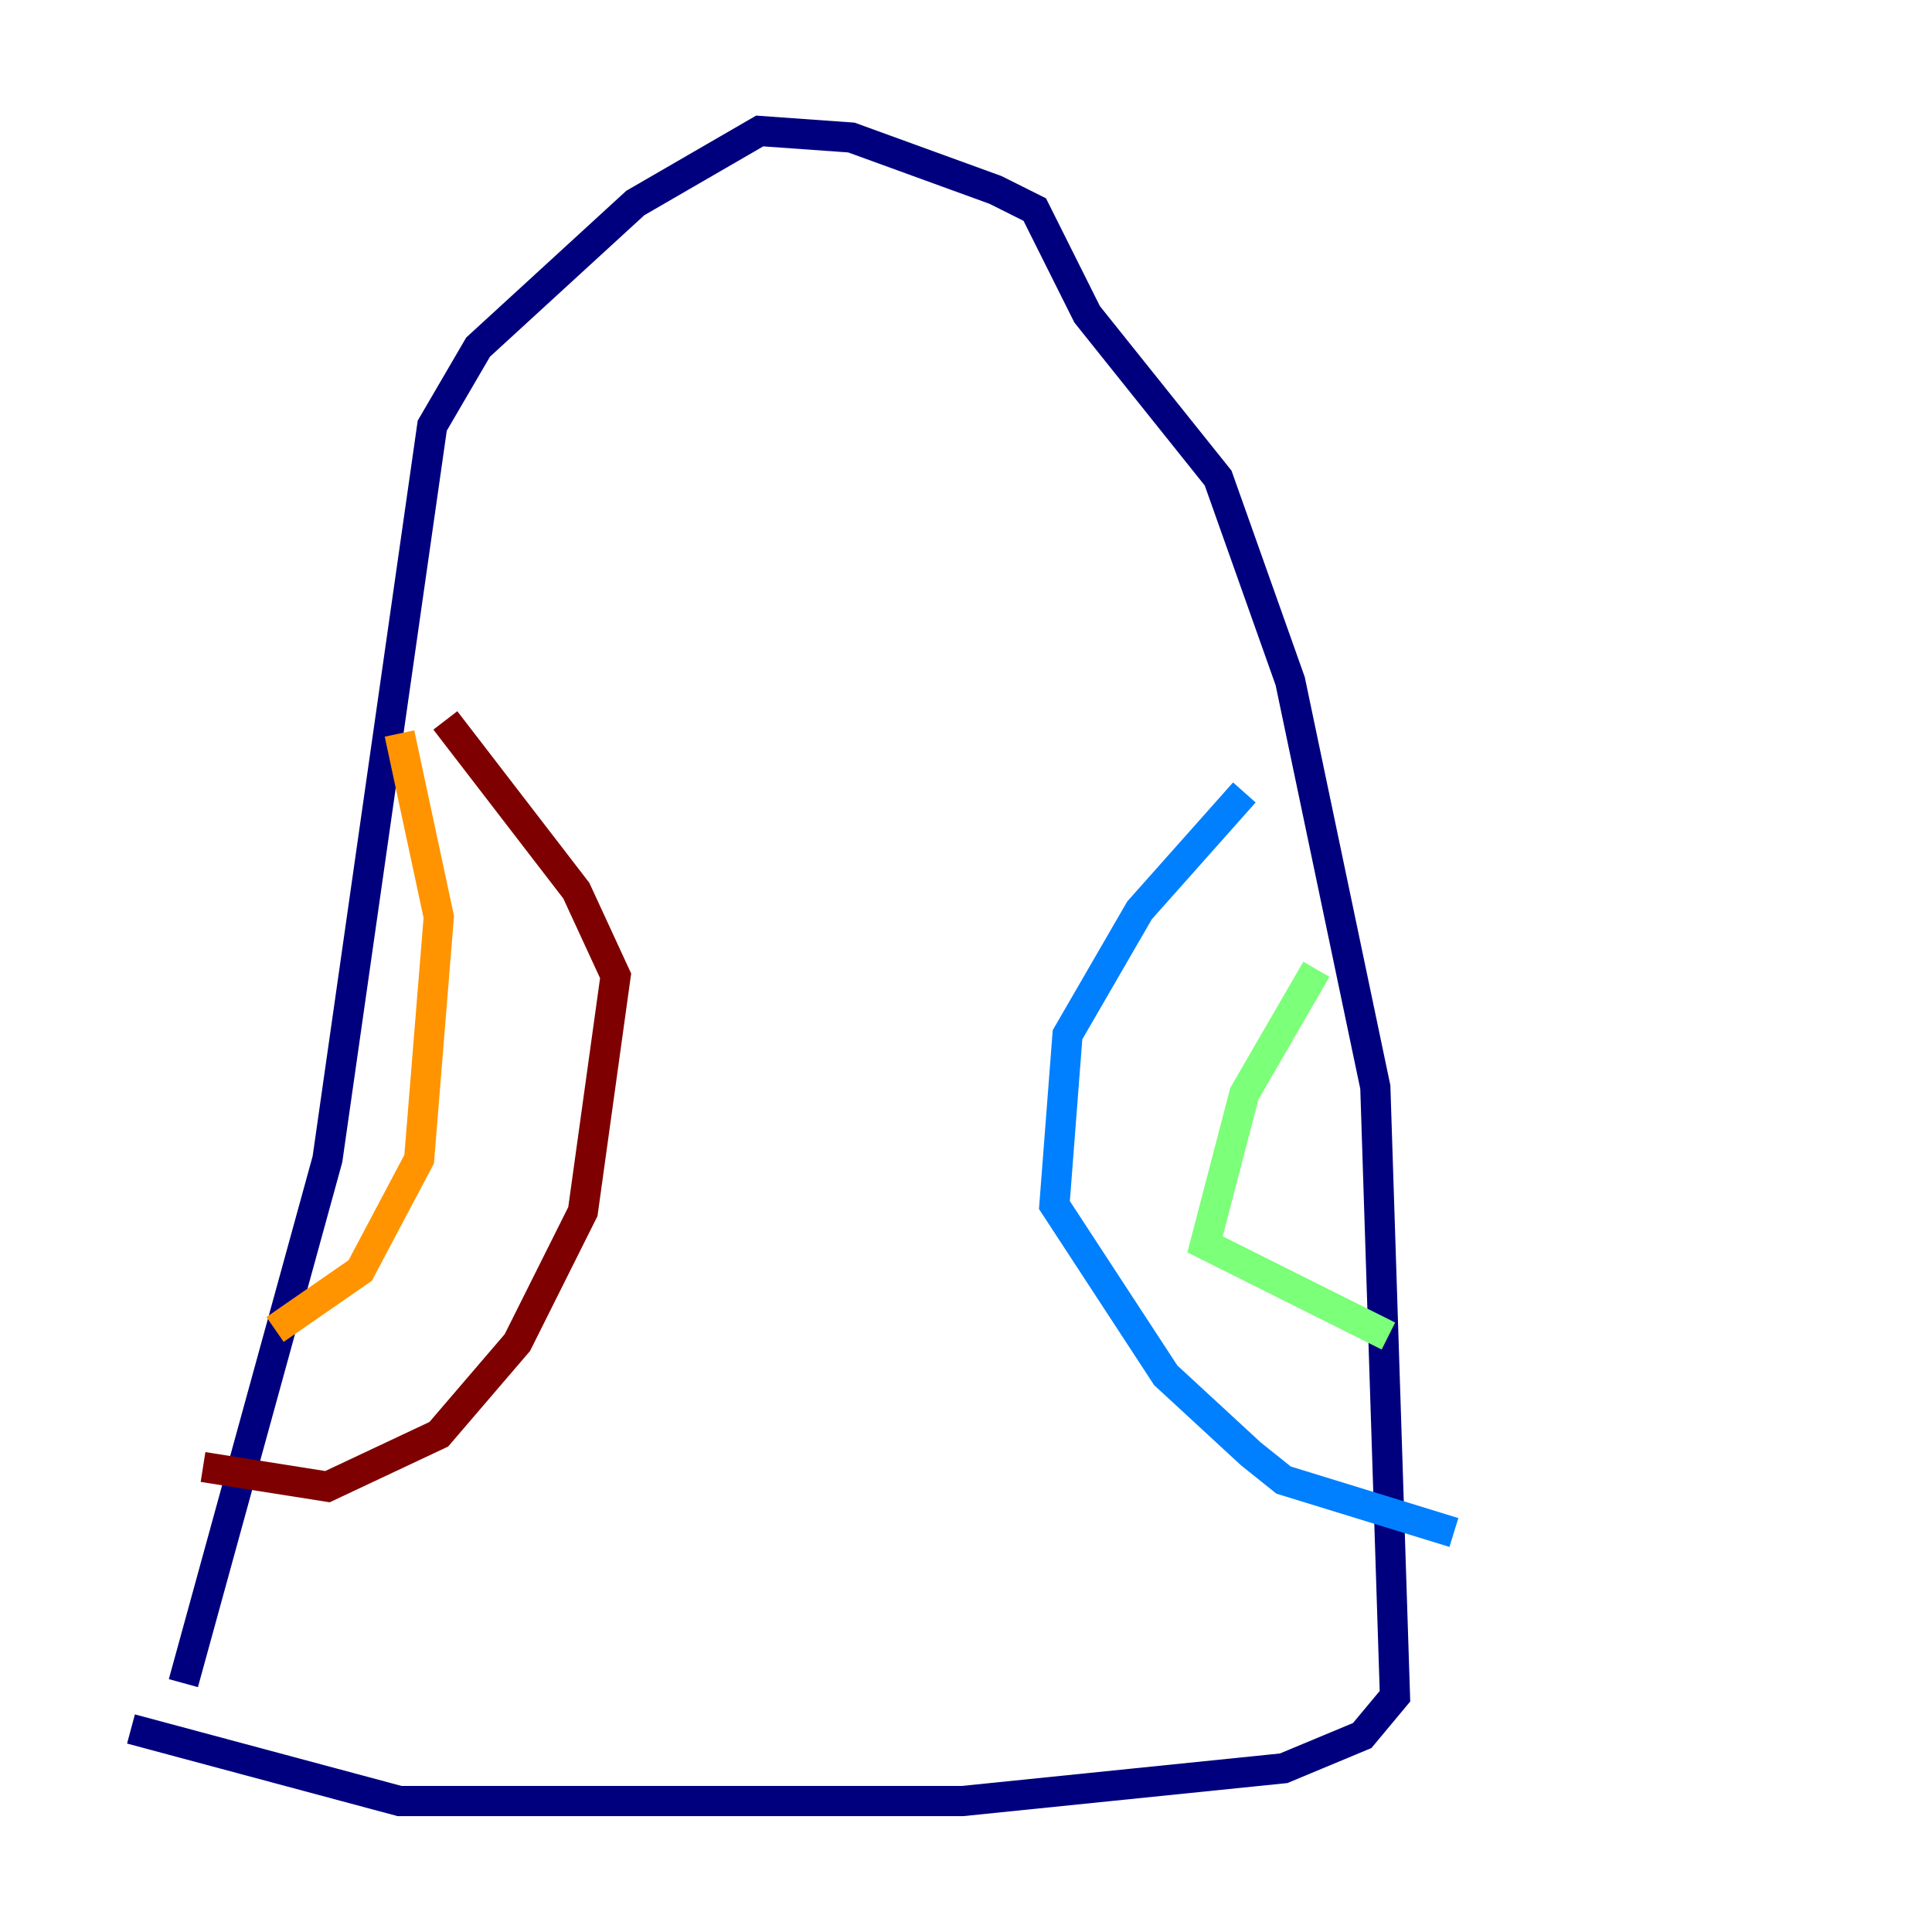 <?xml version="1.0" encoding="utf-8" ?>
<svg baseProfile="tiny" height="128" version="1.2" viewBox="0,0,128,128" width="128" xmlns="http://www.w3.org/2000/svg" xmlns:ev="http://www.w3.org/2001/xml-events" xmlns:xlink="http://www.w3.org/1999/xlink"><defs /><polyline fill="none" points="12.149,111.512 21.695,76.8 28.637,28.203 31.675,22.997 42.088,13.451 50.332,8.678 56.407,9.112 65.953,12.583 68.556,13.885 72.027,20.827 80.705,31.675 85.478,45.125 91.119,72.027 92.42,112.38 90.251,114.983 85.044,117.153 63.783,119.322 26.468,119.322 8.678,114.549" stroke="#00007f" stroke-width="2" /><polyline fill="none" points="82.441,52.502 75.498,60.312 70.725,68.556 69.858,79.837 77.234,91.119 82.875,96.325 85.044,98.061 96.325,101.532" stroke="#0080ff" stroke-width="2" /><polyline fill="none" points="87.214,64.217 82.441,72.461 79.837,82.441 91.986,88.515" stroke="#7cff79" stroke-width="2" /><polyline fill="none" points="26.468,48.597 29.071,60.746 27.77,76.8 23.864,84.176 18.224,88.081" stroke="#ff9400" stroke-width="2" /><polyline fill="none" points="29.505,47.729 38.183,59.01 40.786,64.651 38.617,80.271 34.278,88.949 29.071,95.024 21.695,98.495 13.451,97.193" stroke="#7f0000" stroke-width="2" /></svg>